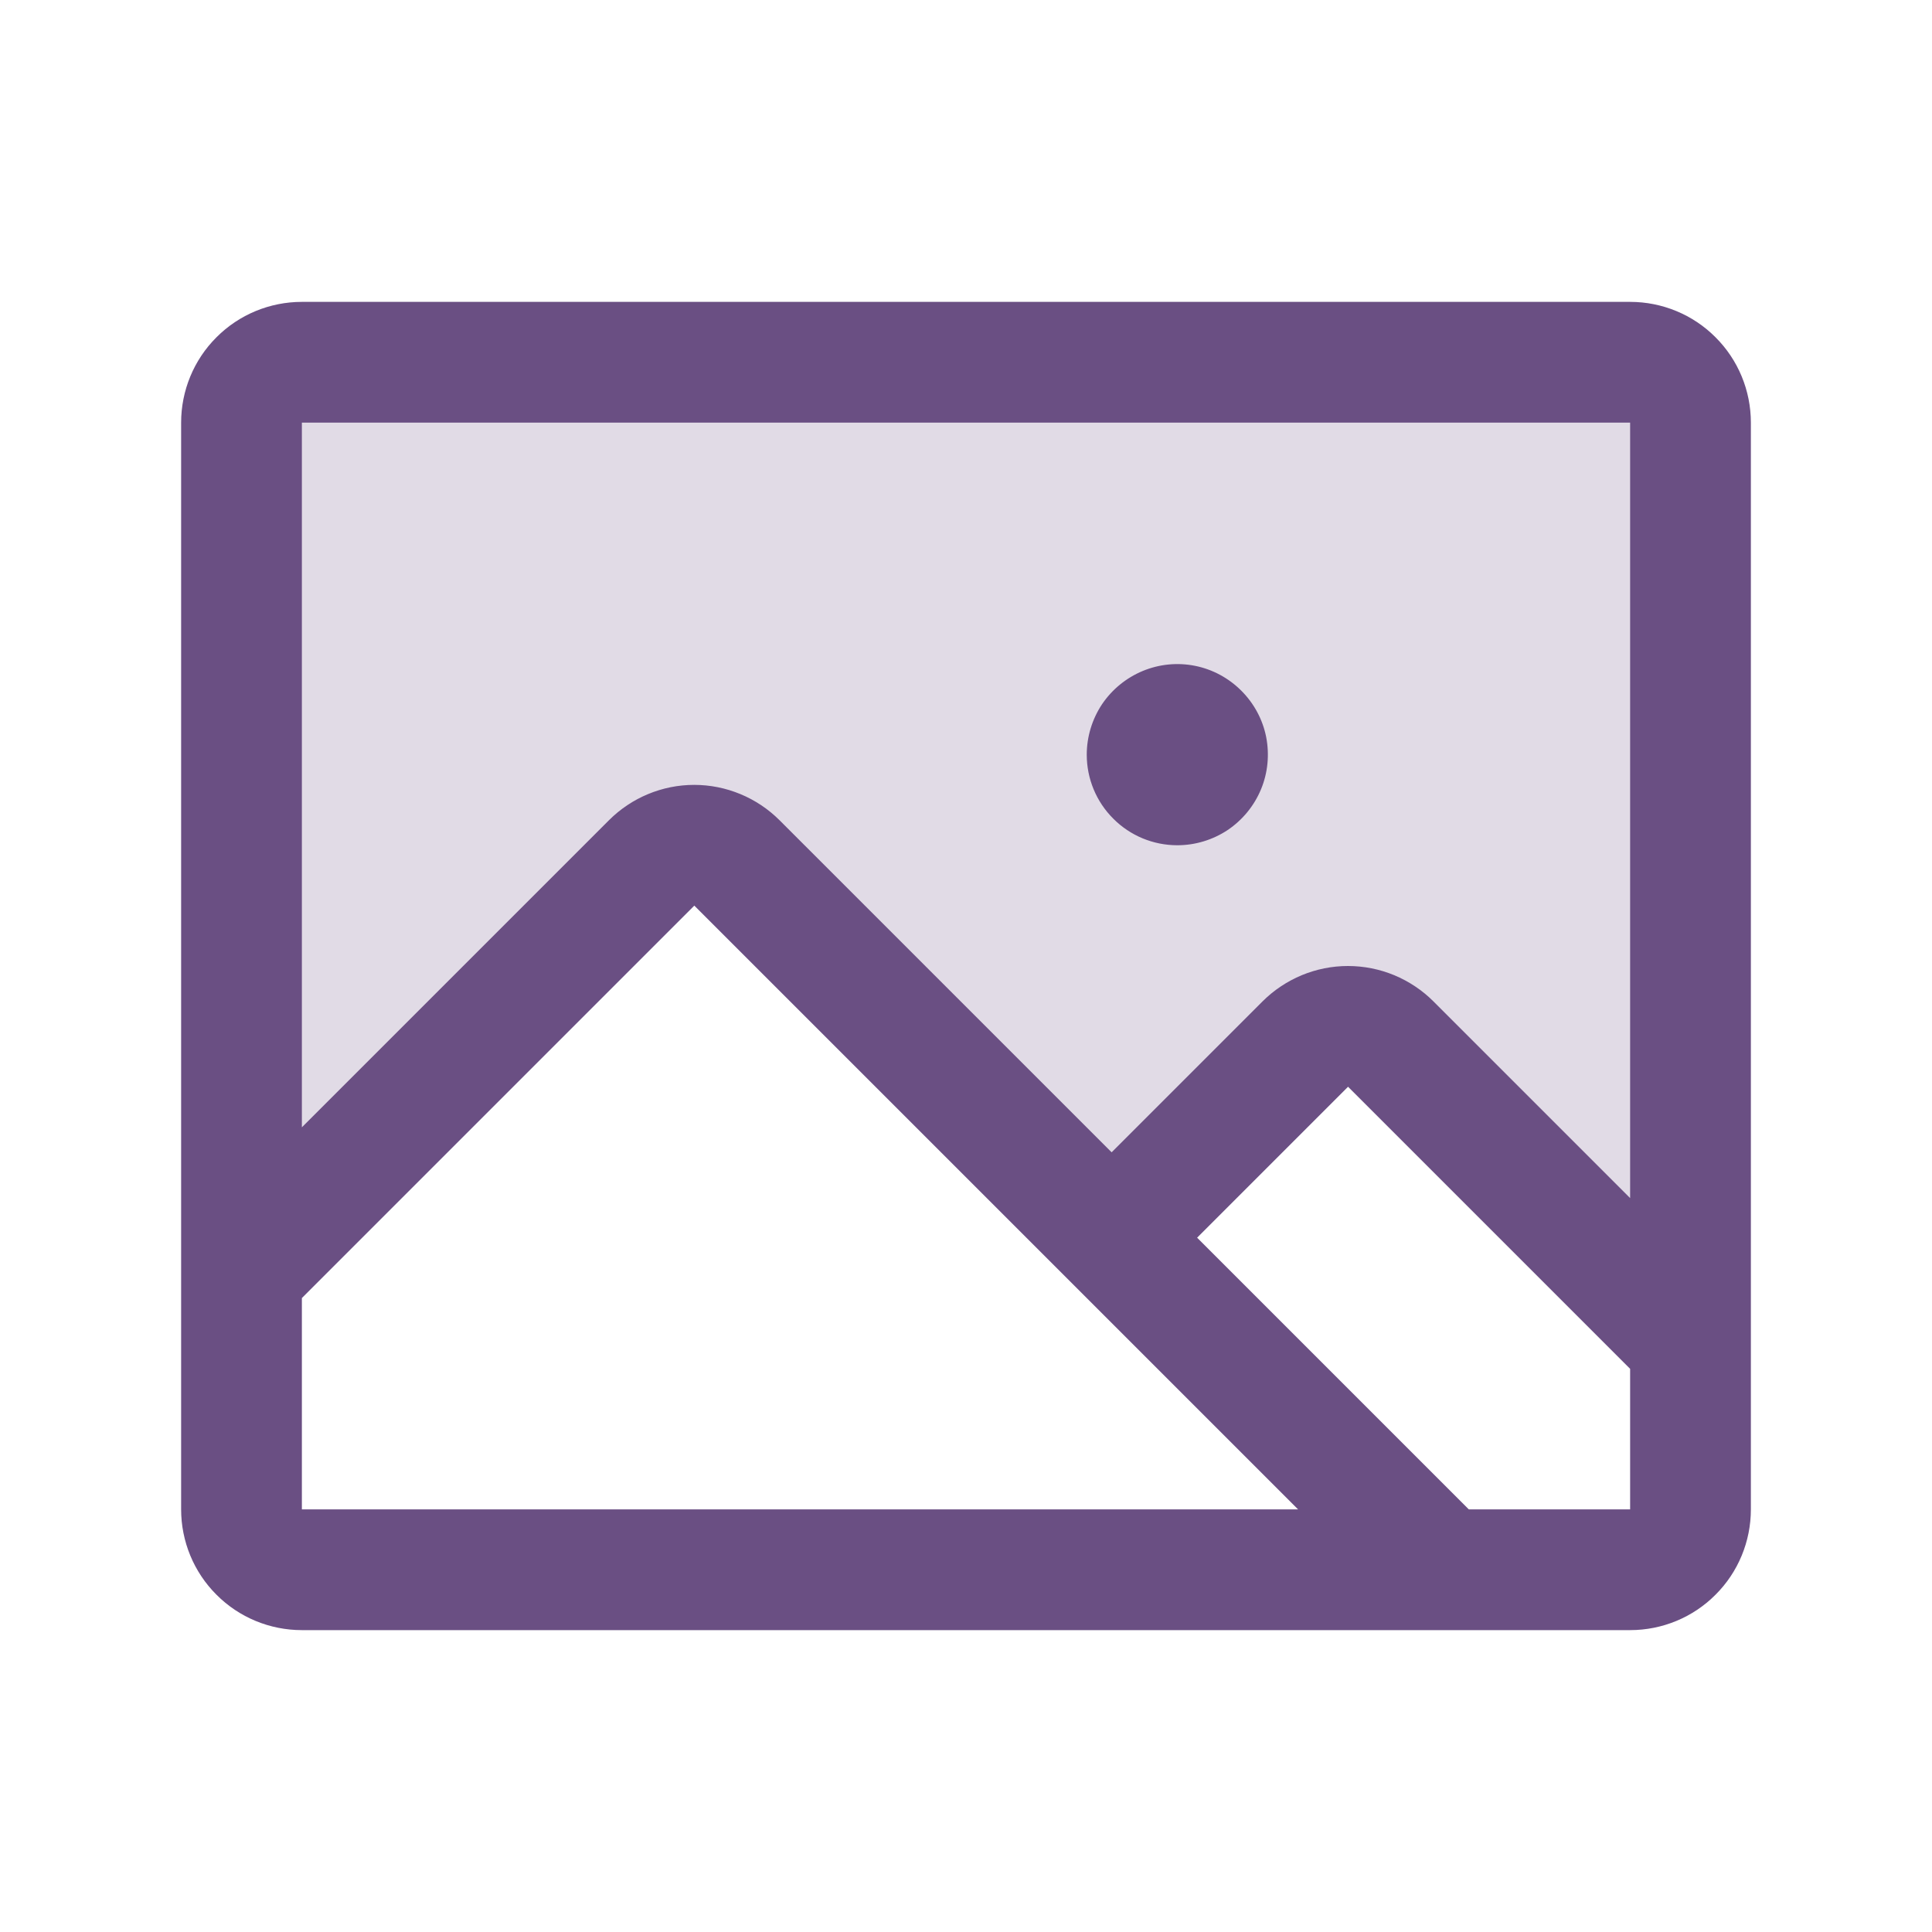 <svg width="16" height="16" viewBox="0 0 16 16" fill="none" xmlns="http://www.w3.org/2000/svg">
<path opacity="0.2" d="M14 3.5V11.129L11.518 8.646C11.424 8.553 11.297 8.5 11.164 8.5C11.031 8.5 10.904 8.553 10.811 8.646L9.207 10.25L6.104 7.146C6.057 7.1 6.002 7.063 5.941 7.038C5.881 7.013 5.816 7 5.75 7C5.684 7 5.619 7.013 5.559 7.038C5.498 7.063 5.443 7.1 5.396 7.146L2 10.543V3.5C2 3.367 2.053 3.24 2.146 3.146C2.24 3.053 2.367 3 2.5 3H13.5C13.633 3 13.76 3.053 13.854 3.146C13.947 3.24 14 3.367 14 3.5Z" fill="#6A4F83"/>
<path d="M13.5 2.5H2.5C2.235 2.5 1.98 2.605 1.793 2.793C1.605 2.98 1.5 3.235 1.5 3.5V12.5C1.5 12.765 1.605 13.02 1.793 13.207C1.98 13.395 2.235 13.5 2.5 13.5H13.5C13.765 13.5 14.02 13.395 14.207 13.207C14.395 13.02 14.5 12.765 14.5 12.5V3.5C14.5 3.235 14.395 2.98 14.207 2.793C14.02 2.605 13.765 2.5 13.5 2.5ZM13.5 3.5V9.922L11.871 8.293C11.778 8.2 11.668 8.127 11.546 8.076C11.425 8.026 11.295 8 11.163 8C11.032 8 10.902 8.026 10.781 8.076C10.659 8.127 10.549 8.2 10.456 8.293L9.206 9.543L6.456 6.793C6.269 6.606 6.014 6.5 5.749 6.5C5.484 6.5 5.23 6.606 5.043 6.793L2.5 9.336V3.5H13.5ZM2.5 10.75L5.75 7.5L10.75 12.5H2.5V10.75ZM13.5 12.5H12.164L9.914 10.25L11.164 9L13.5 11.336V12.5ZM9 6.25C9 6.102 9.044 5.957 9.126 5.833C9.209 5.71 9.326 5.614 9.463 5.557C9.6 5.5 9.751 5.485 9.896 5.514C10.042 5.543 10.175 5.615 10.28 5.72C10.385 5.825 10.457 5.958 10.486 6.104C10.514 6.249 10.5 6.4 10.443 6.537C10.386 6.674 10.29 6.791 10.167 6.874C10.043 6.956 9.898 7 9.75 7C9.551 7 9.36 6.921 9.22 6.78C9.079 6.64 9 6.449 9 6.25Z" fill="#6A4F83"/>
</svg>
